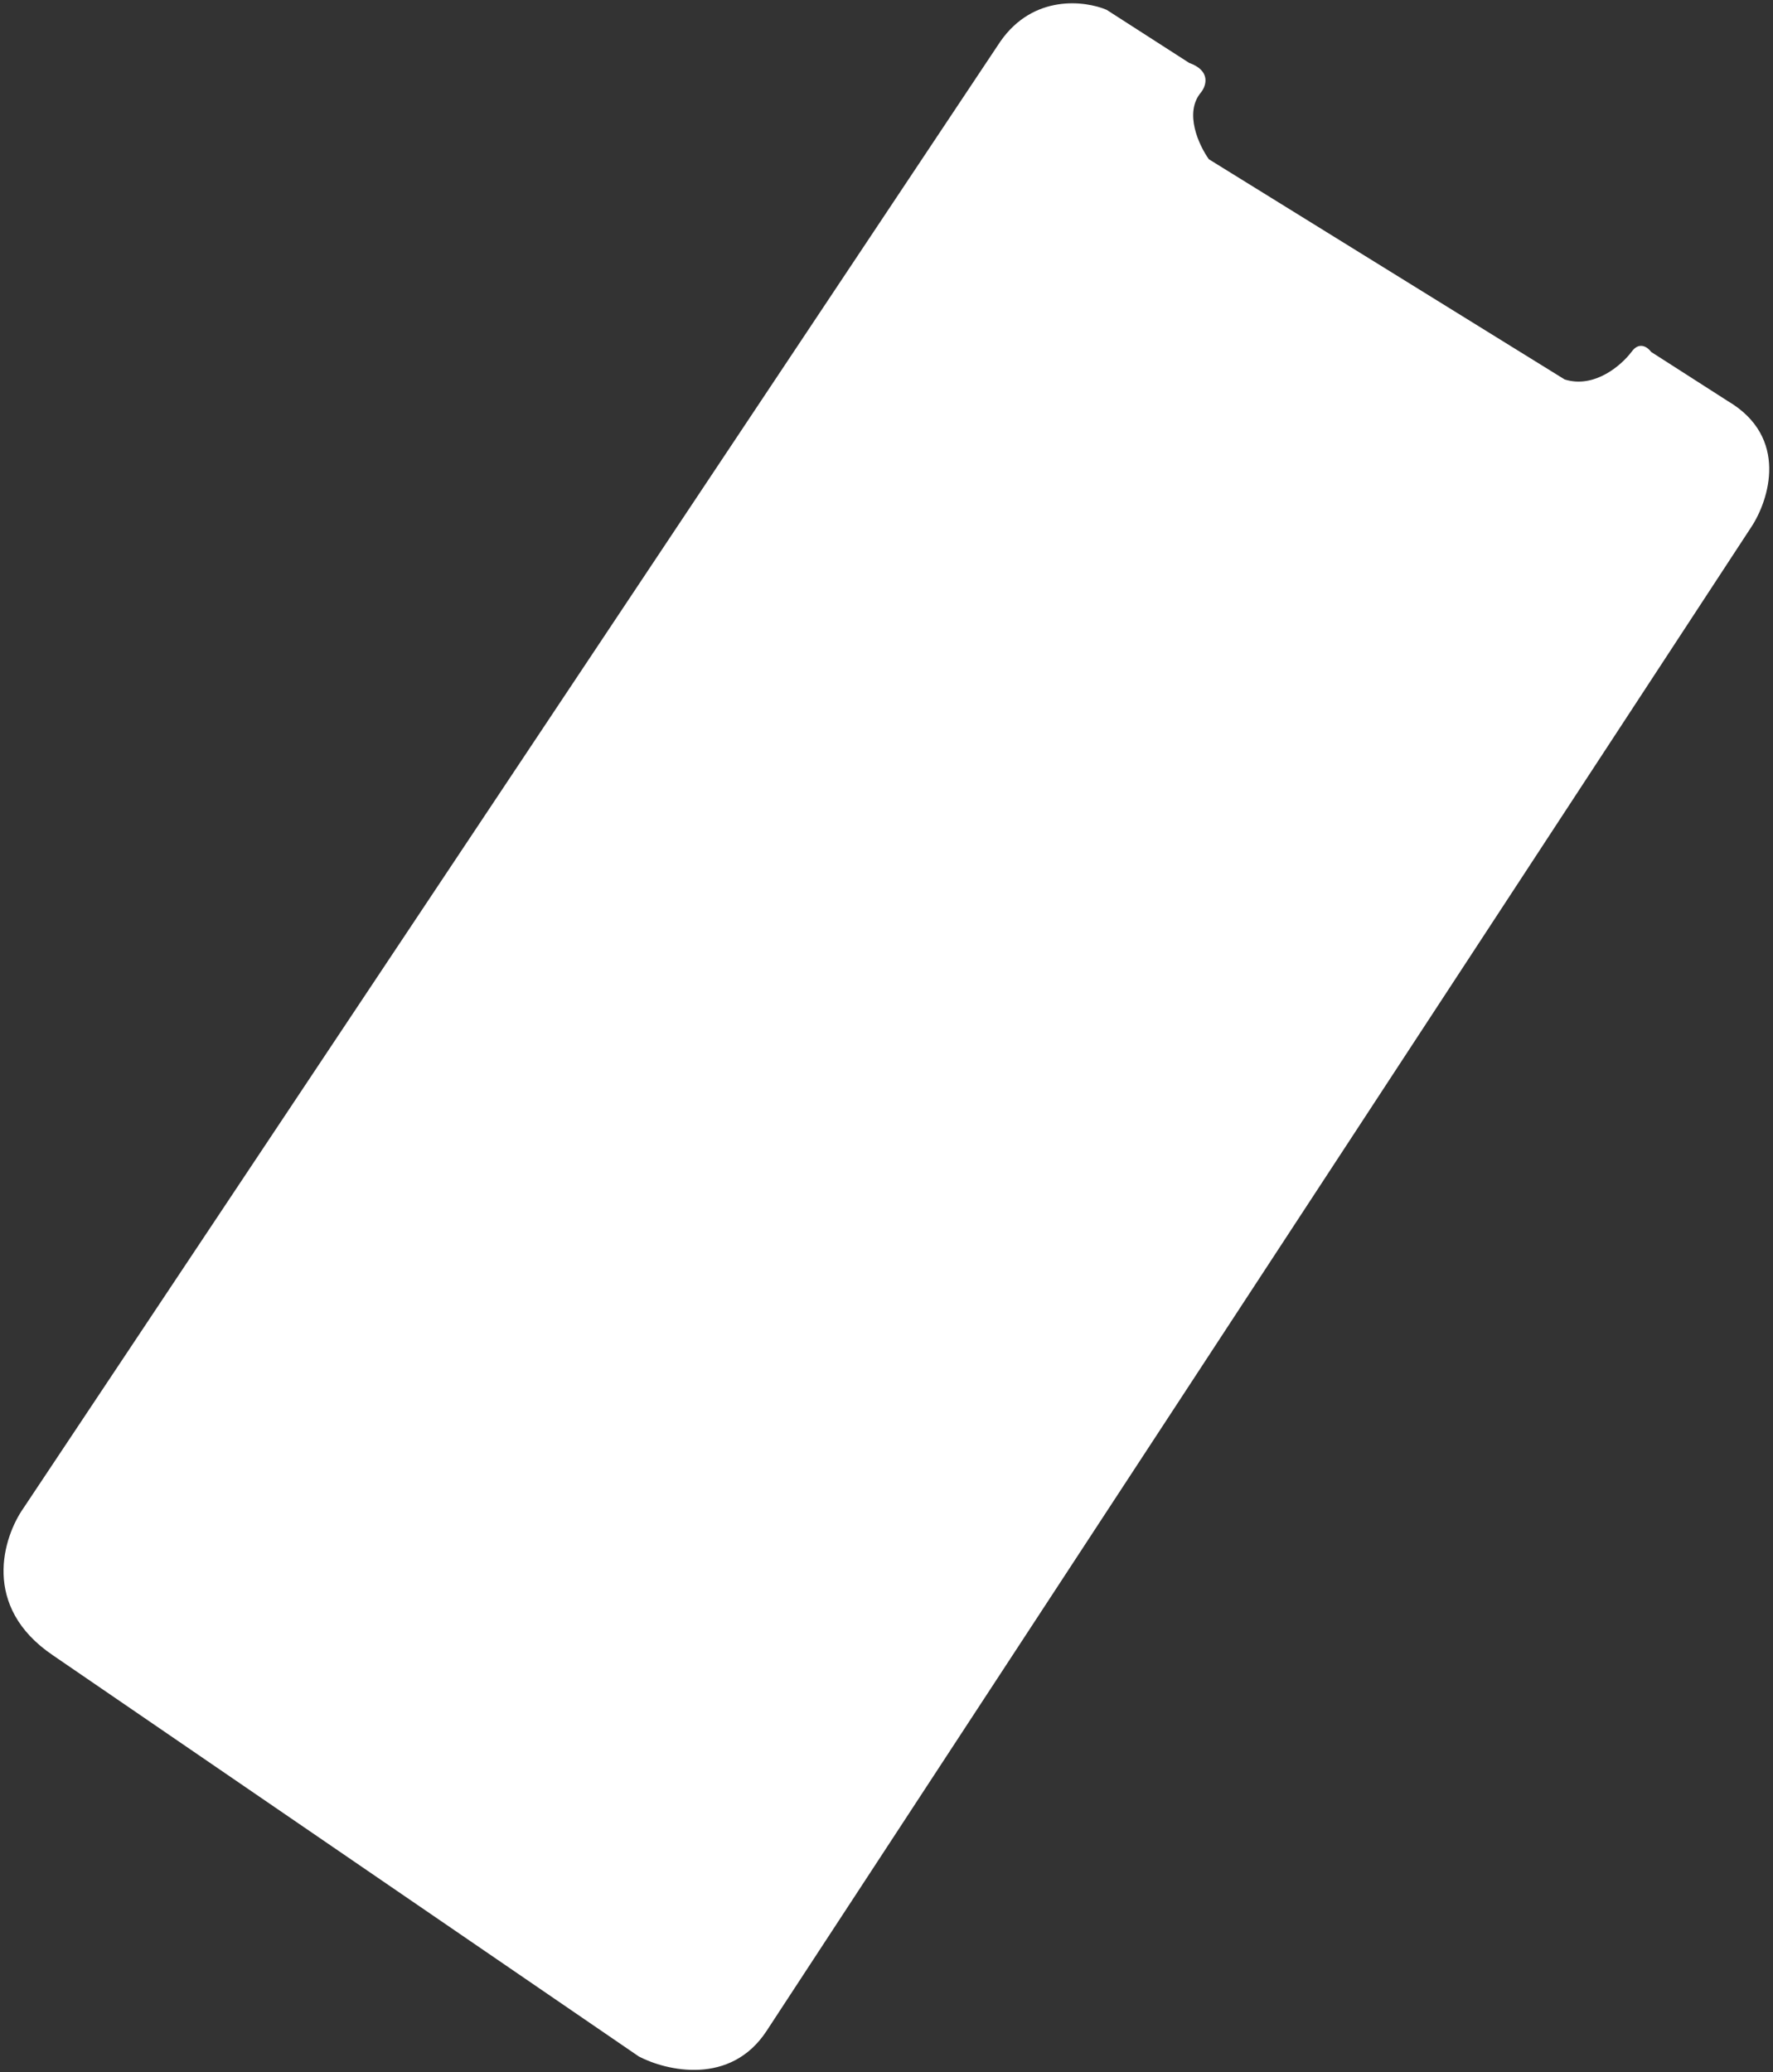 <svg width="451" height="527" viewBox="0 0 451 527" fill="none" xmlns="http://www.w3.org/2000/svg">
<rect x="0" y="0" width="451" height="527" fill="#333333" stroke="none"/>
<path d="M445.5 134L195 516.5C185.831 530.5 169.513 526.667 162.5 523L13.5 421C-4.9 408.6 0.833 390.833 6 383.5L254.5 10.5C262.9 -1.5 276 0.167 281.5 2.5L302.5 16C308.1 18 306.833 21.833 305.5 23.5C301.1 28.7 305 37 307.5 40.5L398 96.5C405.6 98.9 412.5 92.833 415 89.5C417 86.7 419.167 88.333 420 89.5L439.5 102C455.1 111.2 450 127.167 445.5 134Z" fill="white"/>
</svg>
